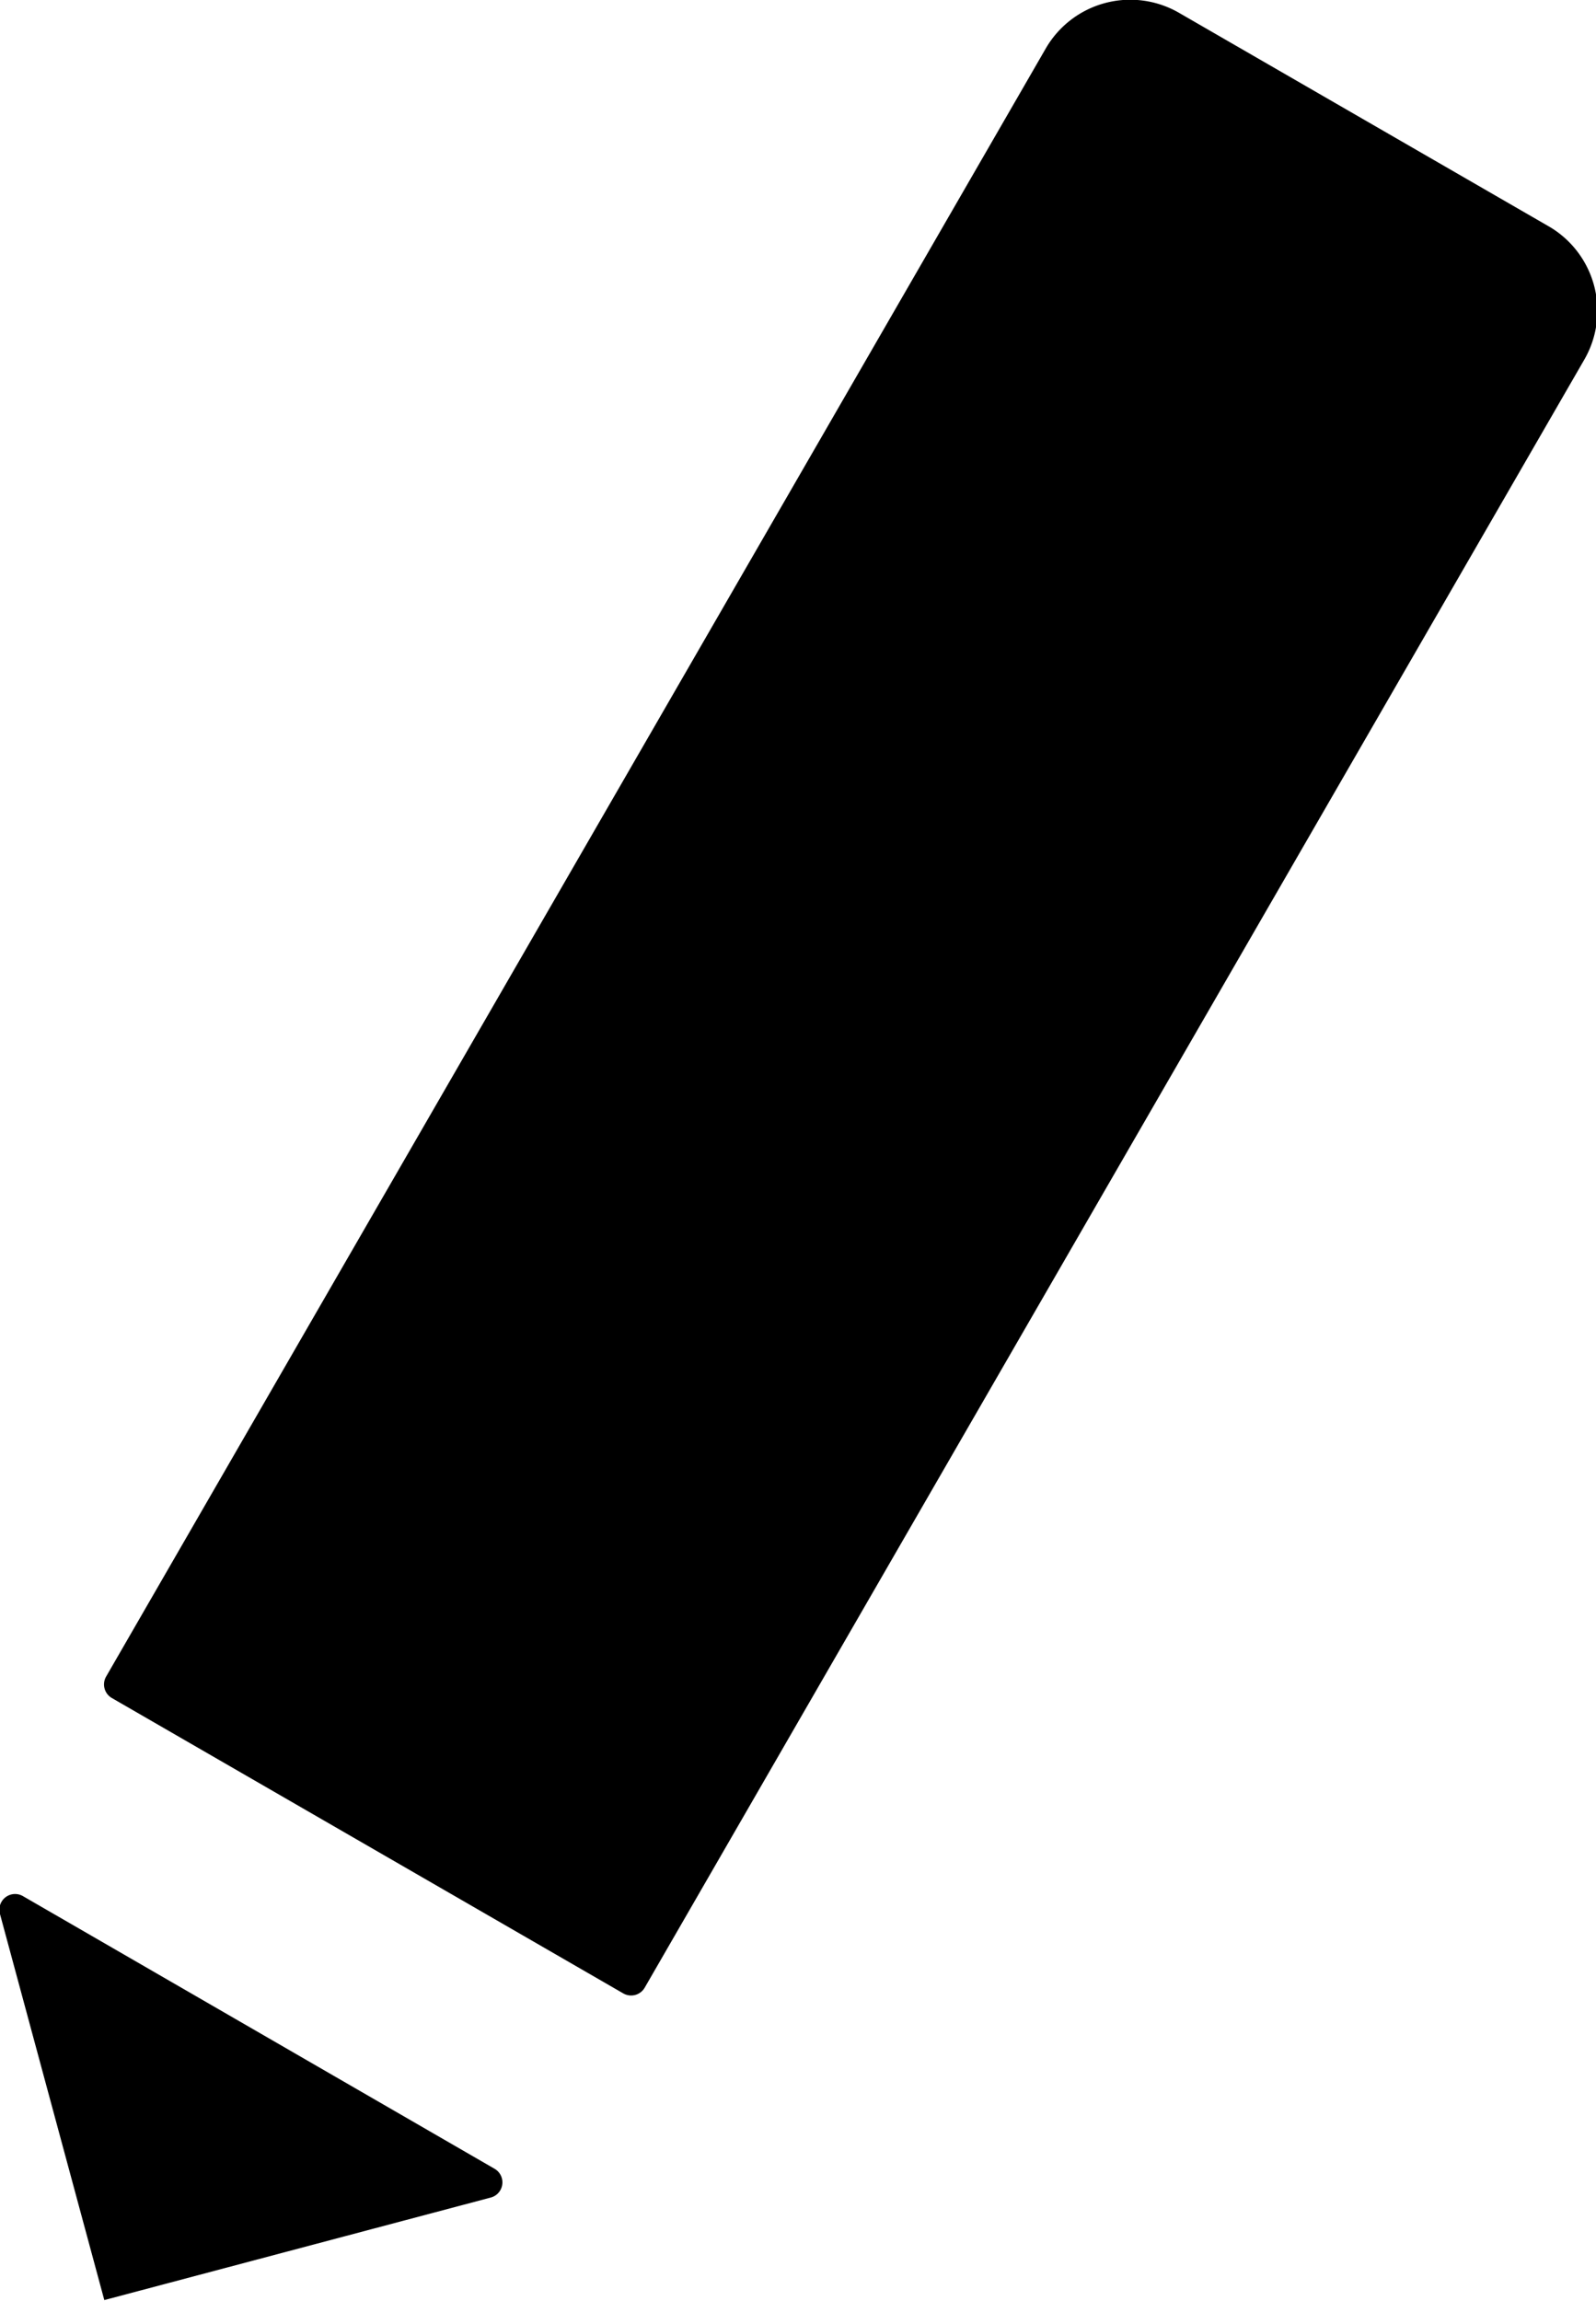 <svg xmlns="http://www.w3.org/2000/svg" viewBox="0 0 28.46 41.02"><title>pen</title><g id="Layer_2" data-name="Layer 2"><g id="Layer_1-2" data-name="Layer 1"><path d="M11.65-.25h7.58A1.74,1.74,0,0,1,21,1.49V35a.28.28,0,0,1-.28.28H10.19A.28.28,0,0,1,9.91,35V1.49A1.74,1.74,0,0,1,11.65-.25Z" transform="translate(10.81 -5.38) rotate(30)"/><path d="M8.76,39.17,1.86,41,0,34.12a.28.28,0,0,1,.41-.32l8.41,4.86A.28.28,0,0,1,8.76,39.17Z"/></g></g></svg>